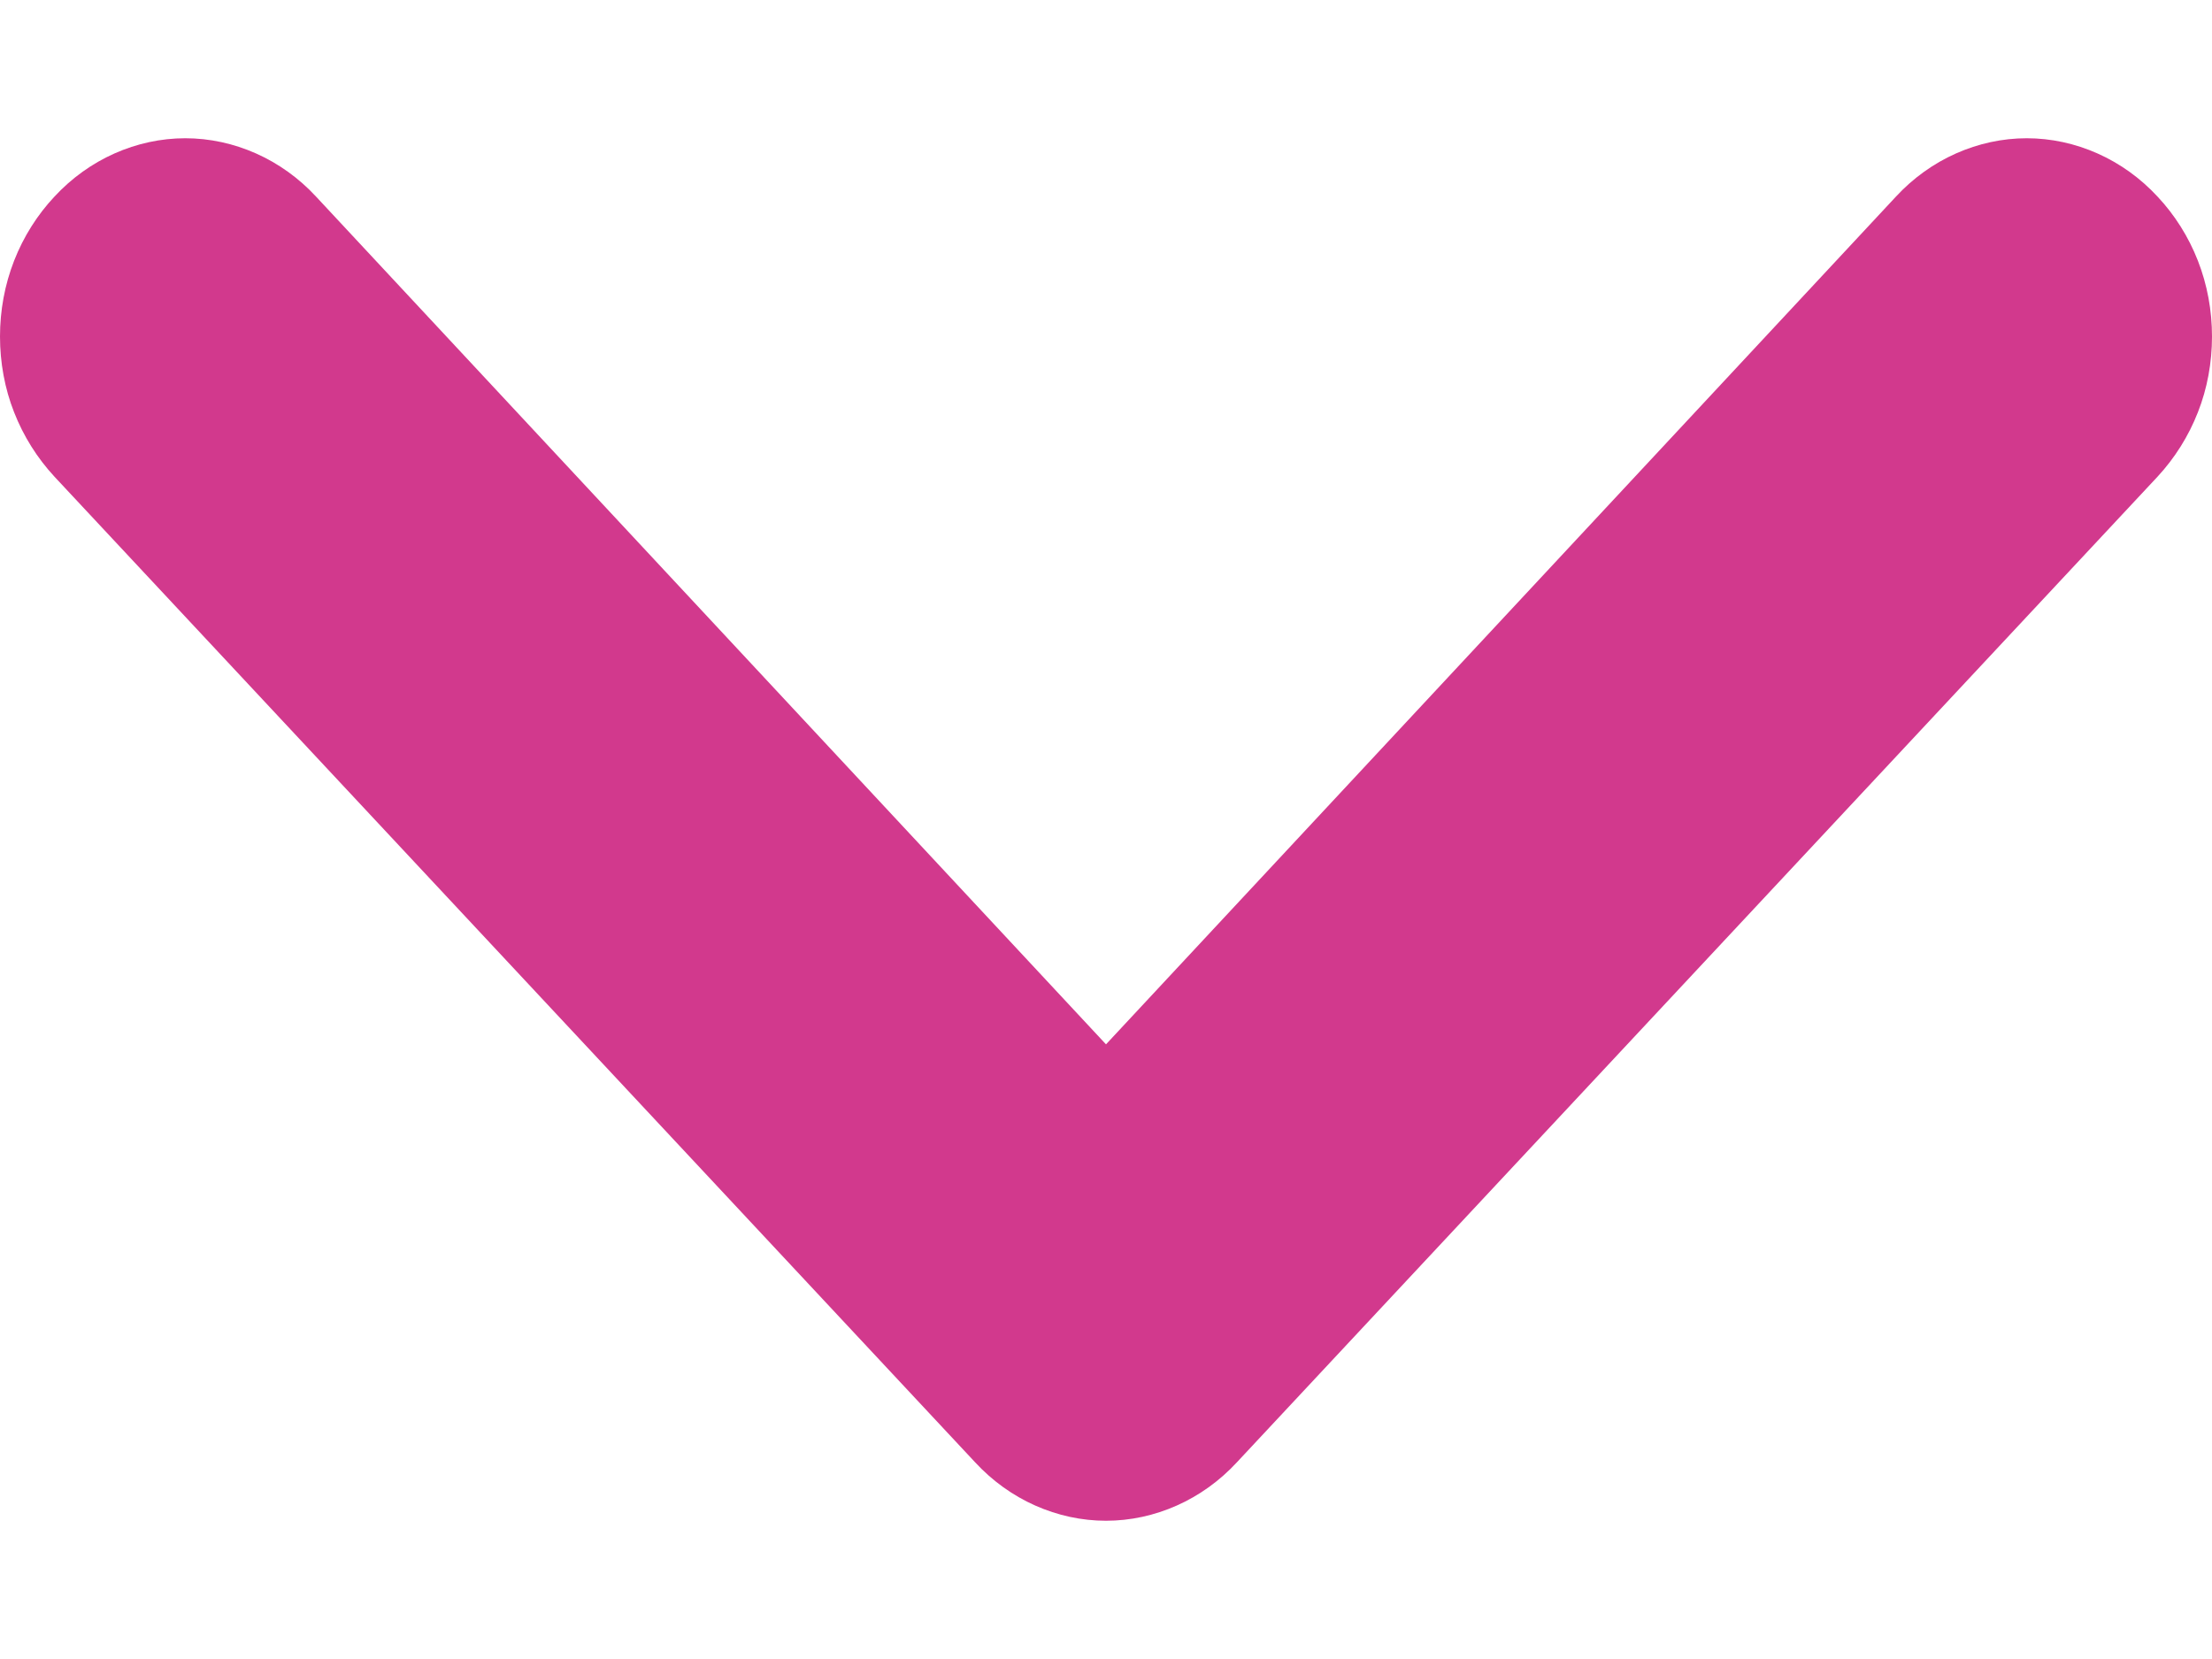 <svg width="8" height="6" viewBox="0 0 8 6" fill="none" xmlns="http://www.w3.org/2000/svg">
<path d="M0.197 0.711C0.135 0.777 0.085 0.856 0.051 0.943C0.017 1.03 -1.9132e-07 1.123 -1.87205e-07 1.217C-1.8309e-07 1.311 0.017 1.405 0.051 1.491C0.085 1.578 0.135 1.657 0.197 1.724L3.527 5.289C3.589 5.356 3.663 5.409 3.744 5.445C3.825 5.481 3.912 5.5 4 5.5C4.088 5.5 4.175 5.481 4.256 5.445C4.337 5.409 4.411 5.356 4.473 5.289L7.803 1.724C7.865 1.657 7.915 1.578 7.949 1.491C7.983 1.405 8 1.311 8 1.217C8 1.123 7.983 1.03 7.949 0.943C7.915 0.856 7.865 0.777 7.803 0.711C7.741 0.644 7.667 0.591 7.586 0.555C7.505 0.519 7.418 0.5 7.33 0.5C7.242 0.5 7.155 0.519 7.074 0.555C6.993 0.591 6.919 0.644 6.857 0.711L4 3.777L1.143 0.711C1.081 0.644 1.007 0.591 0.926 0.555C0.845 0.519 0.758 0.5 0.67 0.5C0.582 0.5 0.495 0.519 0.414 0.555C0.333 0.591 0.259 0.644 0.197 0.711Z" fill="#D2398D"/>
</svg>
